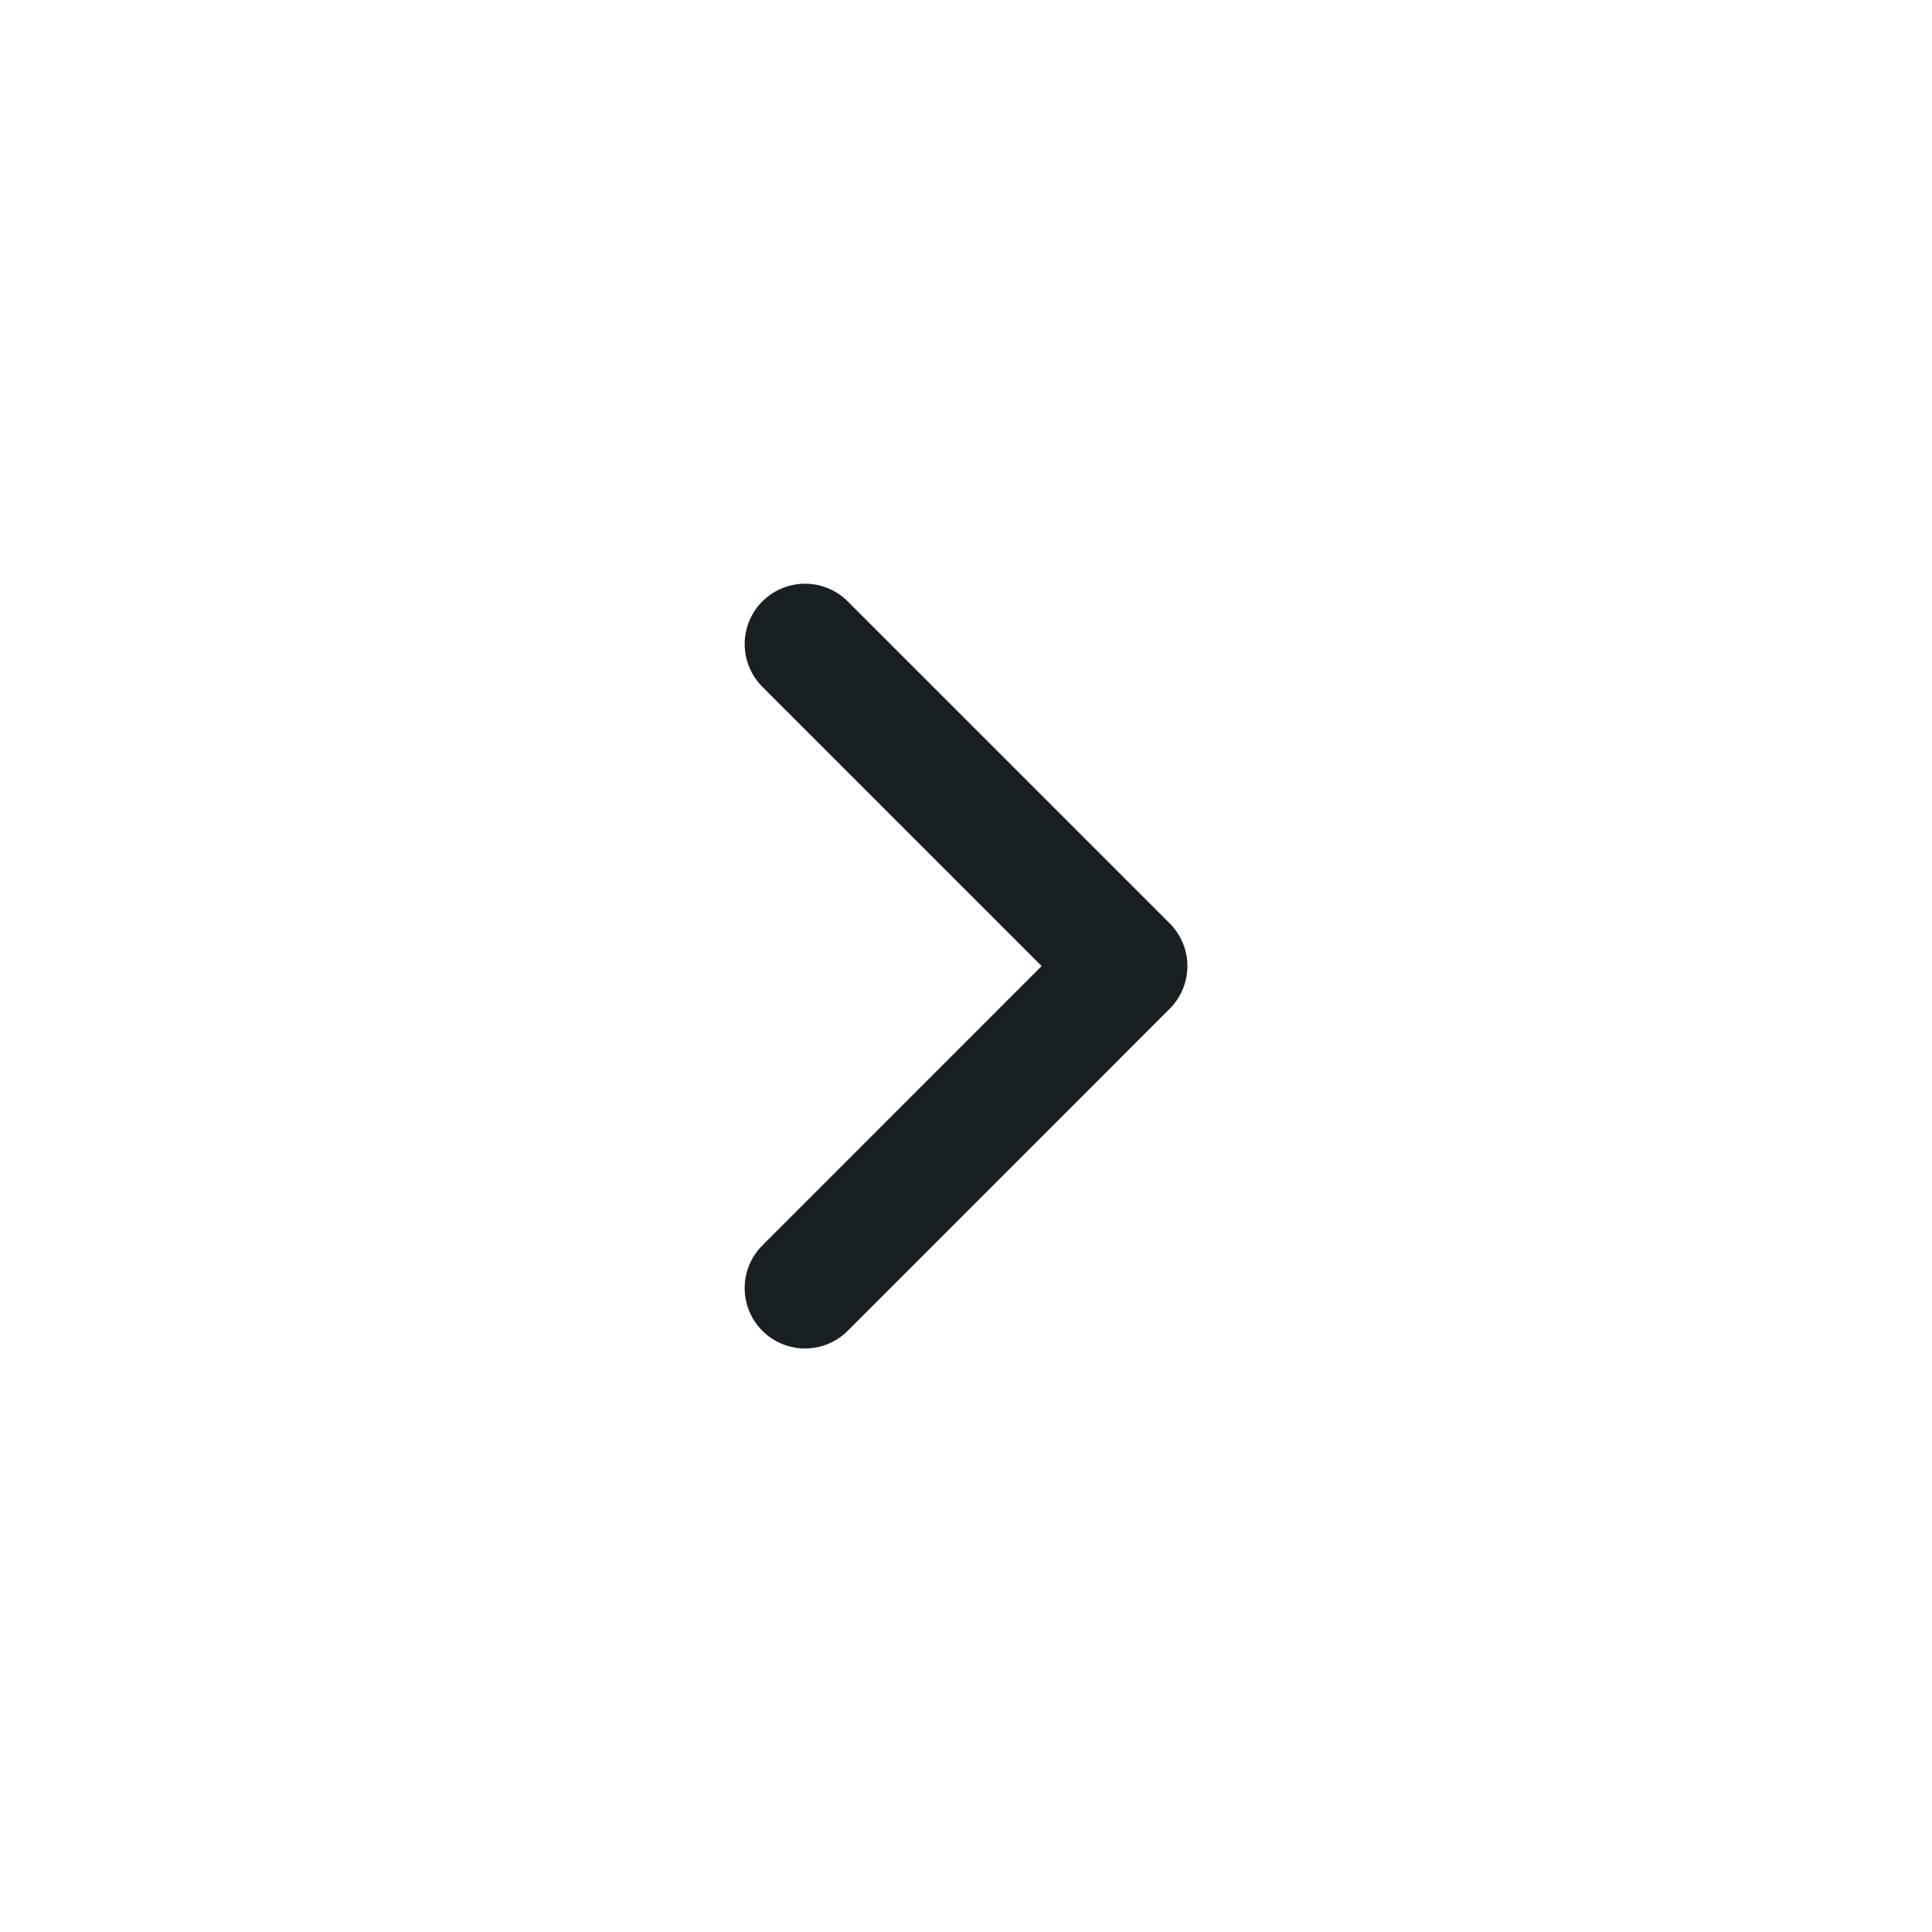 <svg width="32" height="32" viewBox="0 0 32 32" fill="none" xmlns="http://www.w3.org/2000/svg">
<path d="M13.334 21.335L18.667 16.001L13.334 10.668" stroke="#192024" stroke-width="2" stroke-linecap="round" stroke-linejoin="round"/>
</svg>
